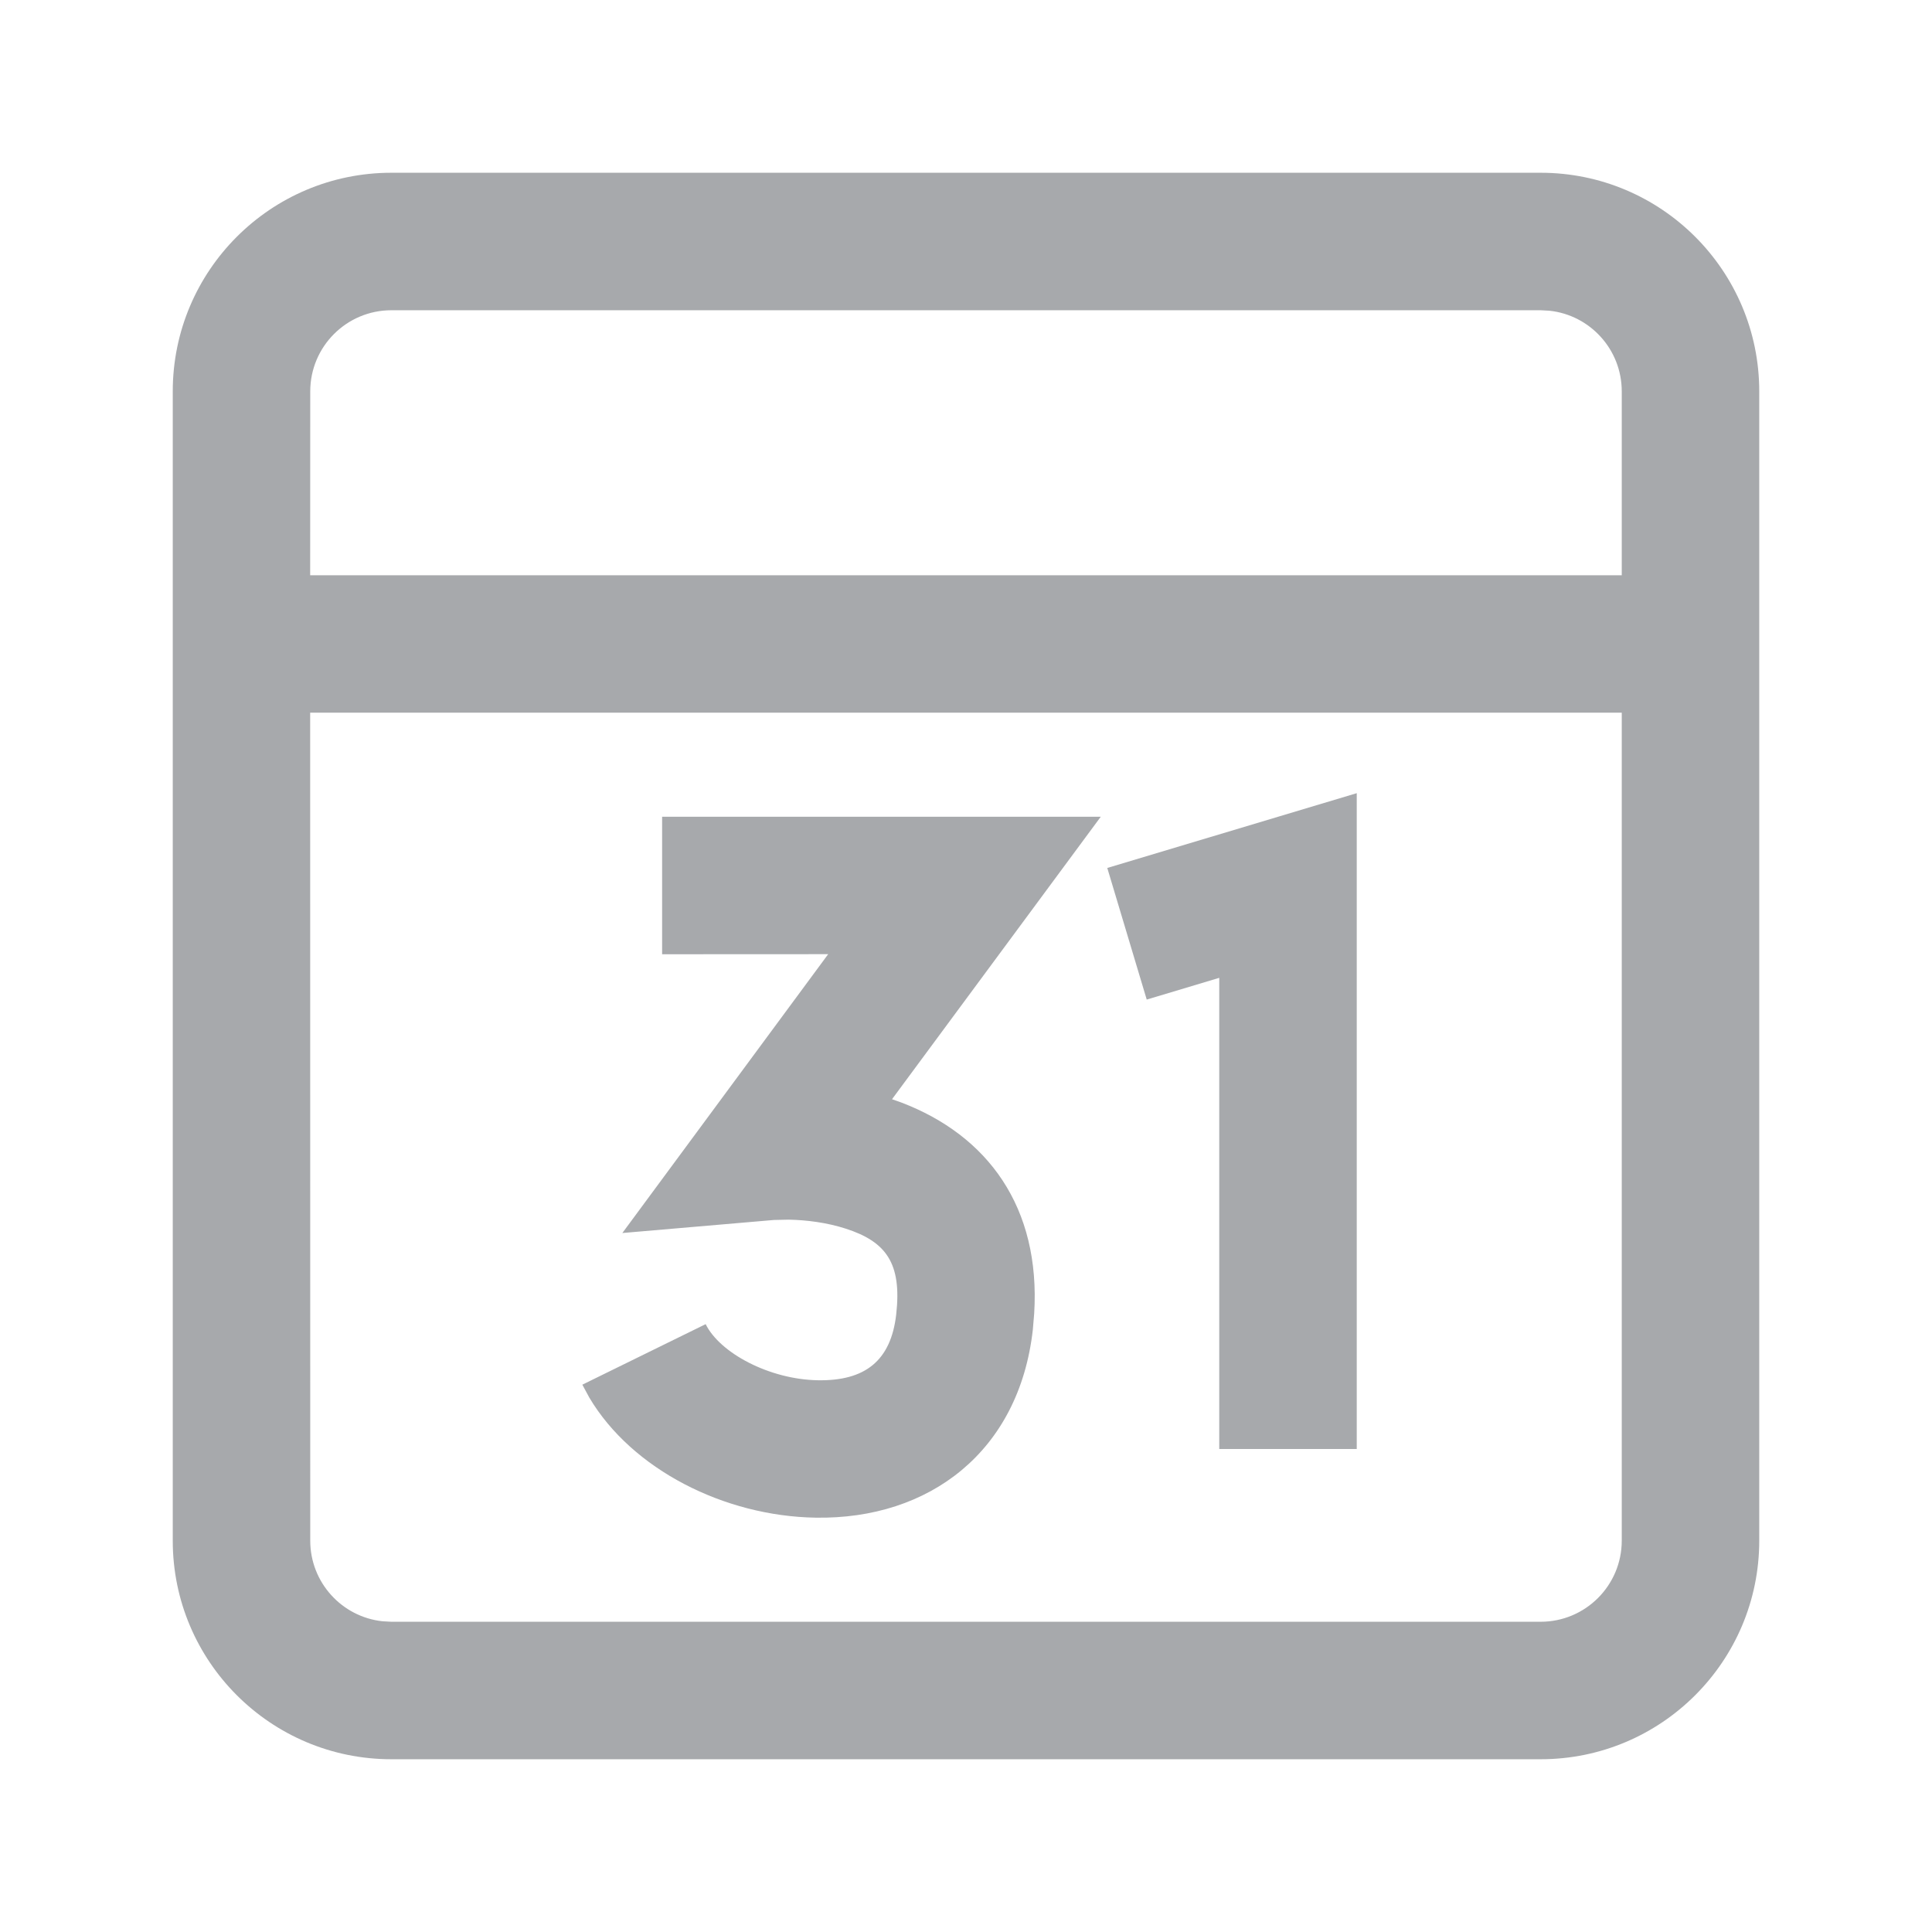 <?xml version="1.0" encoding="UTF-8"?>
<svg width="24px" height="24px" viewBox="0 0 24 24" version="1.1" xmlns="http://www.w3.org/2000/svg" xmlns:xlink="http://www.w3.org/1999/xlink">
    <g id="Icon/Calendar/Line-Grey" stroke="none" stroke-width="1" fill="none" fill-rule="evenodd">
        <polygon id="24pt-Bounding-Box" opacity="0" fill-rule="nonzero" points="0 0 24 0 24 24 0 24"></polygon>
        <path d="M19.138,2.146 C20.638,2.146 21.854,3.362 21.854,4.862 L21.854,4.862 L21.854,19.138 C21.854,20.638 20.638,21.854 19.138,21.854 L19.138,21.854 L4.862,21.854 C3.362,21.854 2.146,20.638 2.146,19.139 L2.146,19.139 L2.146,4.862 C2.146,3.362 3.362,2.146 4.862,2.146 L4.862,2.146 Z M20.146,8.853 L3.853,8.853 L3.854,19.139 C3.854,19.658 4.247,20.086 4.752,20.14 L4.862,20.146 L19.138,20.146 C19.695,20.146 20.146,19.695 20.146,19.138 L20.146,19.138 L20.146,8.853 Z M13.674,10.146 L11.081,13.655 L11.197,13.696 C12.27,14.105 12.928,14.996 12.847,16.318 L12.83,16.52 C12.659,18.031 11.545,18.876 10.133,18.853 C8.997,18.835 7.851,18.254 7.321,17.362 L7.234,17.201 L8.766,16.449 C8.942,16.807 9.557,17.136 10.16,17.146 C10.742,17.156 11.067,16.908 11.133,16.328 C11.205,15.69 11.005,15.424 10.507,15.263 C10.276,15.188 10.021,15.155 9.796,15.151 L9.614,15.155 L7.731,15.317 L10.288,11.853 L8.225,11.854 L8.225,10.146 L13.674,10.146 Z M16.854,9.853 L16.854,18 L15.146,18 L15.146,12.147 L14.245,12.417 L13.755,10.782 L16.854,9.853 Z M19.138,3.854 L4.862,3.854 C4.305,3.854 3.854,4.305 3.854,4.862 L3.854,4.862 L3.853,7.146 L20.146,7.146 L20.146,4.862 C20.146,4.342 19.753,3.914 19.248,3.86 L19.138,3.854 Z" id="Fill" fill="#A7A9AC"></path>
    </g>
</svg>
